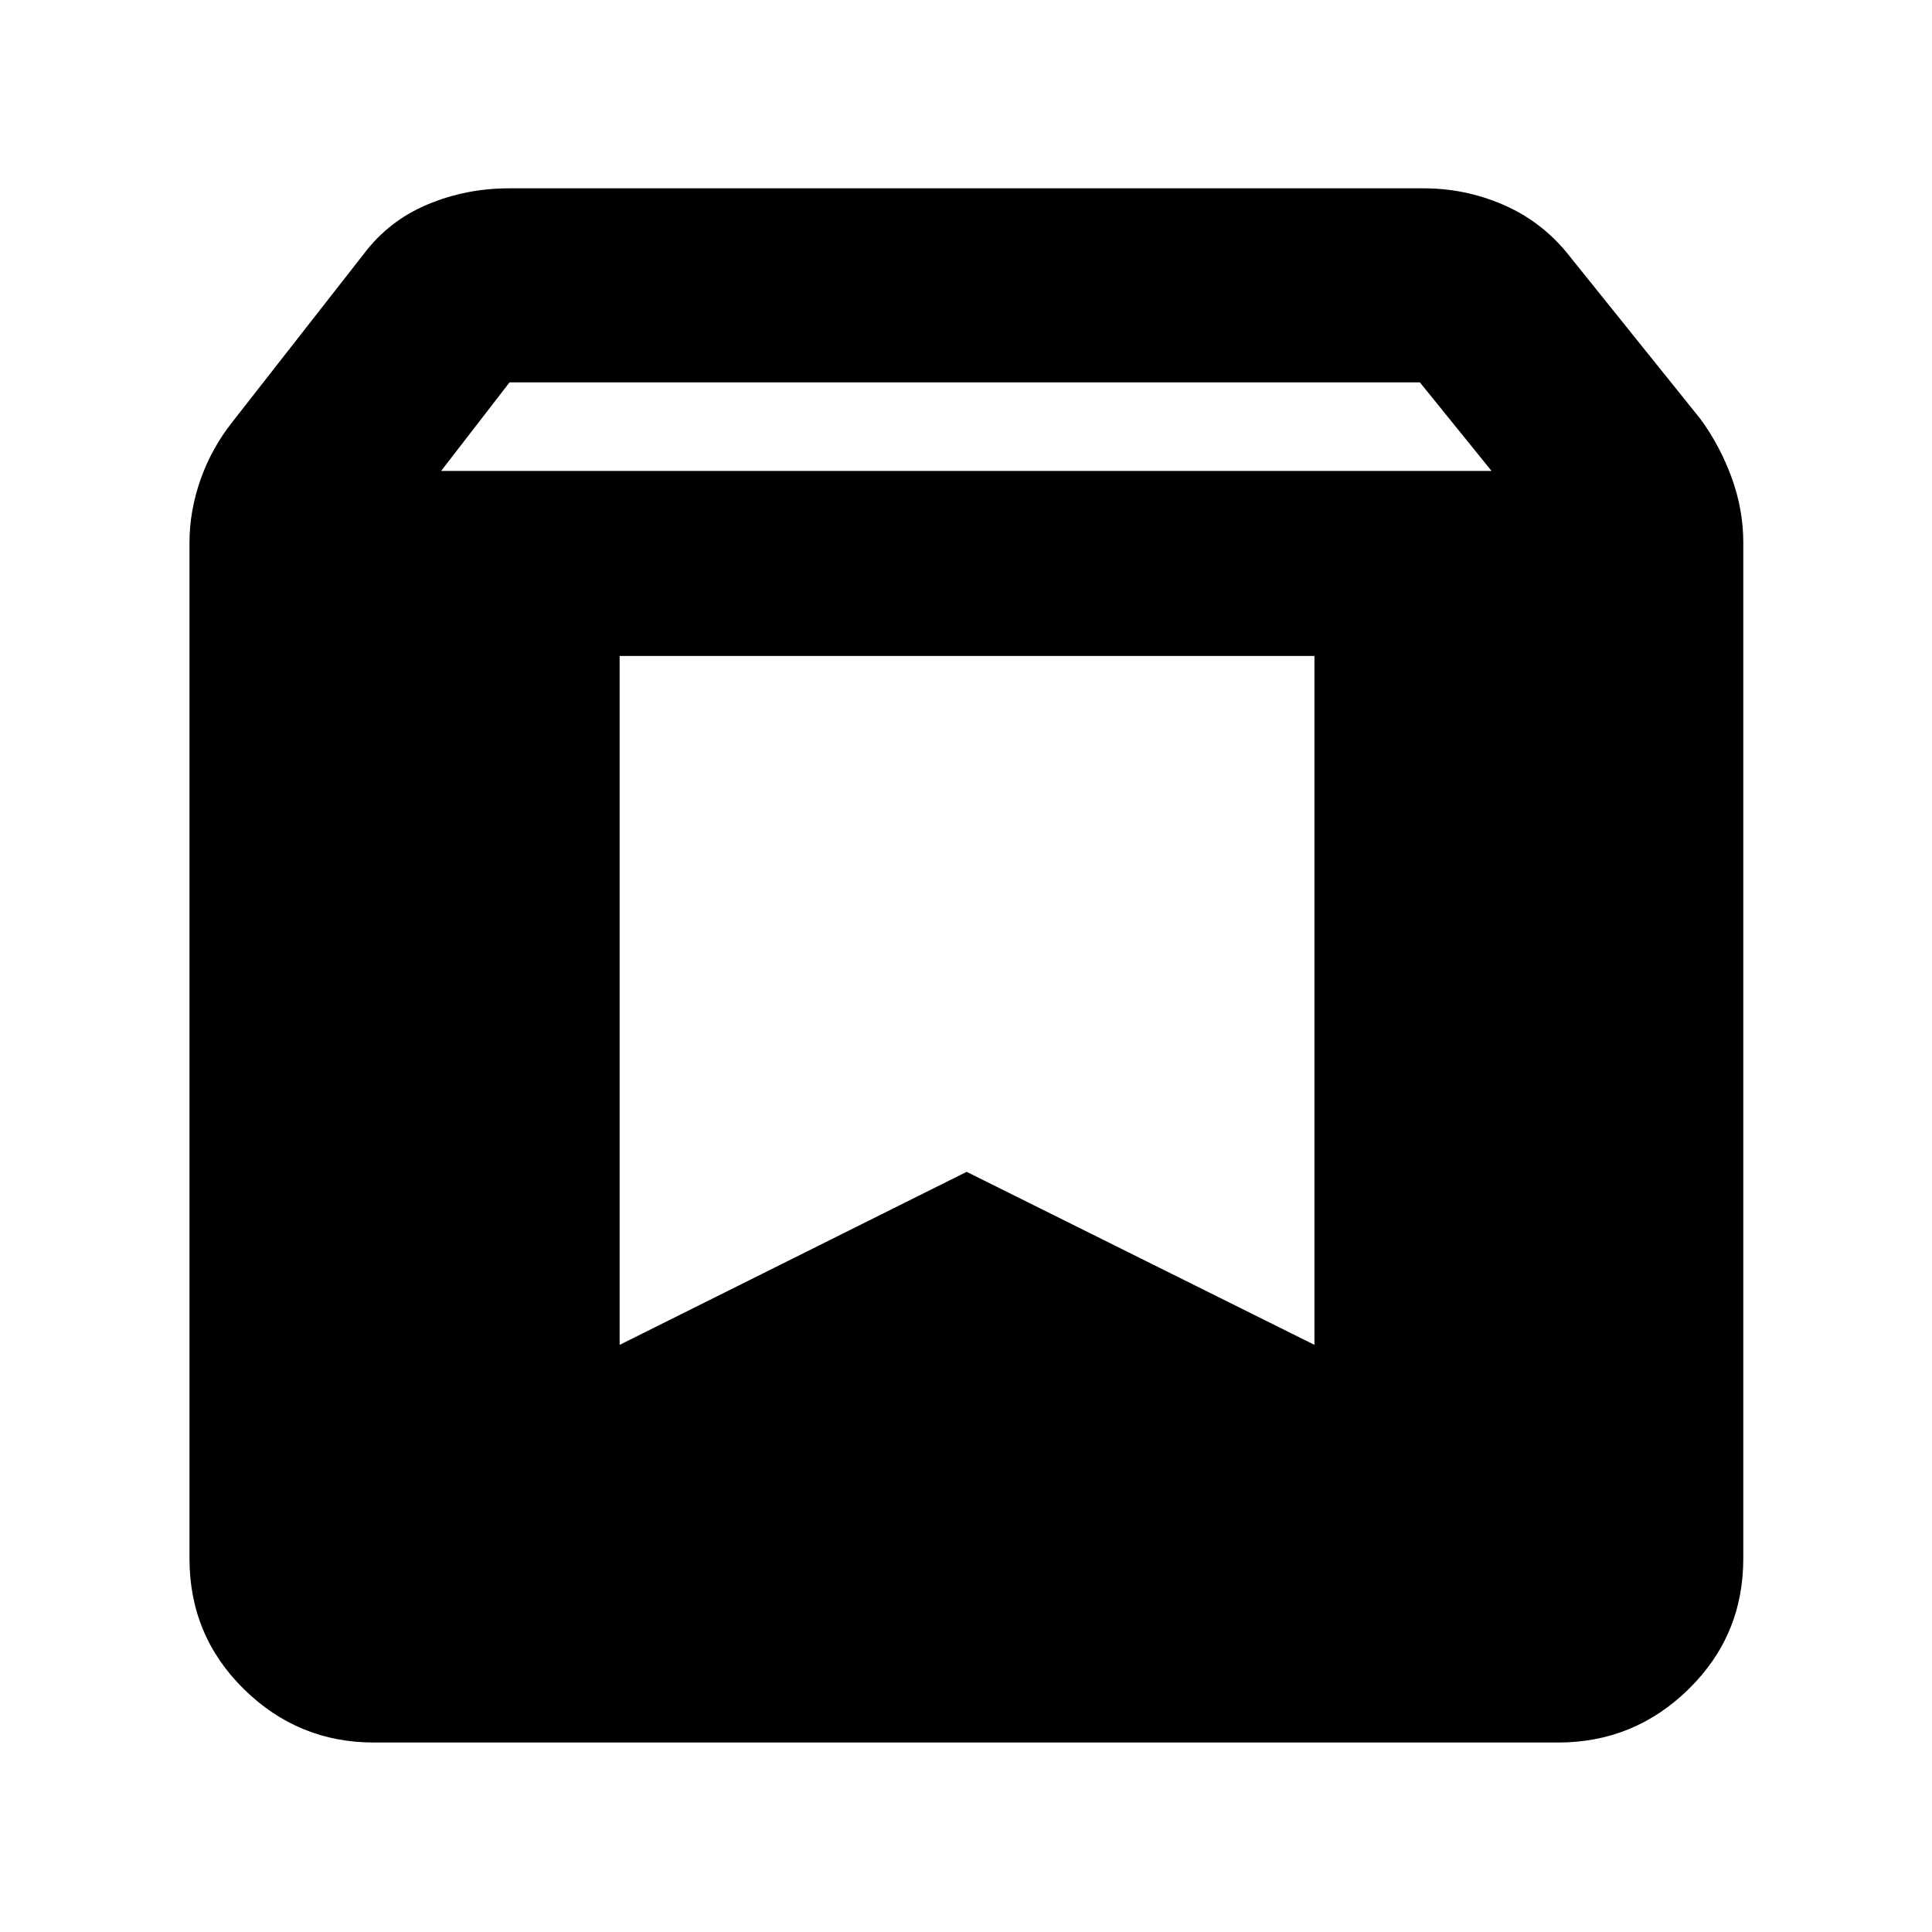 <svg xmlns="http://www.w3.org/2000/svg" height="40" viewBox="0 -960 960 960" width="40"><path d="M185.77-94.15q-37.63 0-64.63-26.58-26.99-26.59-26.99-64.84v-504.68q0-16.03 5.58-31.7 5.59-15.67 15.91-28.61l65.04-83.15q12.44-16.55 31.61-24.63 19.17-8.08 40.61-8.08h454.58q20.4 0 39.09 7.99 18.7 8 31.75 23.72l66.65 82.95q9.71 13.28 15.49 29.13 5.77 15.85 5.77 32.18v504.88q0 38.25-27.11 64.84-27.1 26.58-64.89 26.58H185.77Zm33.42-631.84h521.95l-35.6-44H253.18l-33.99 44Zm433.95 91.92H307.9v342.32l172.43-85.97 172.81 85.97v-342.32Z"/></svg>